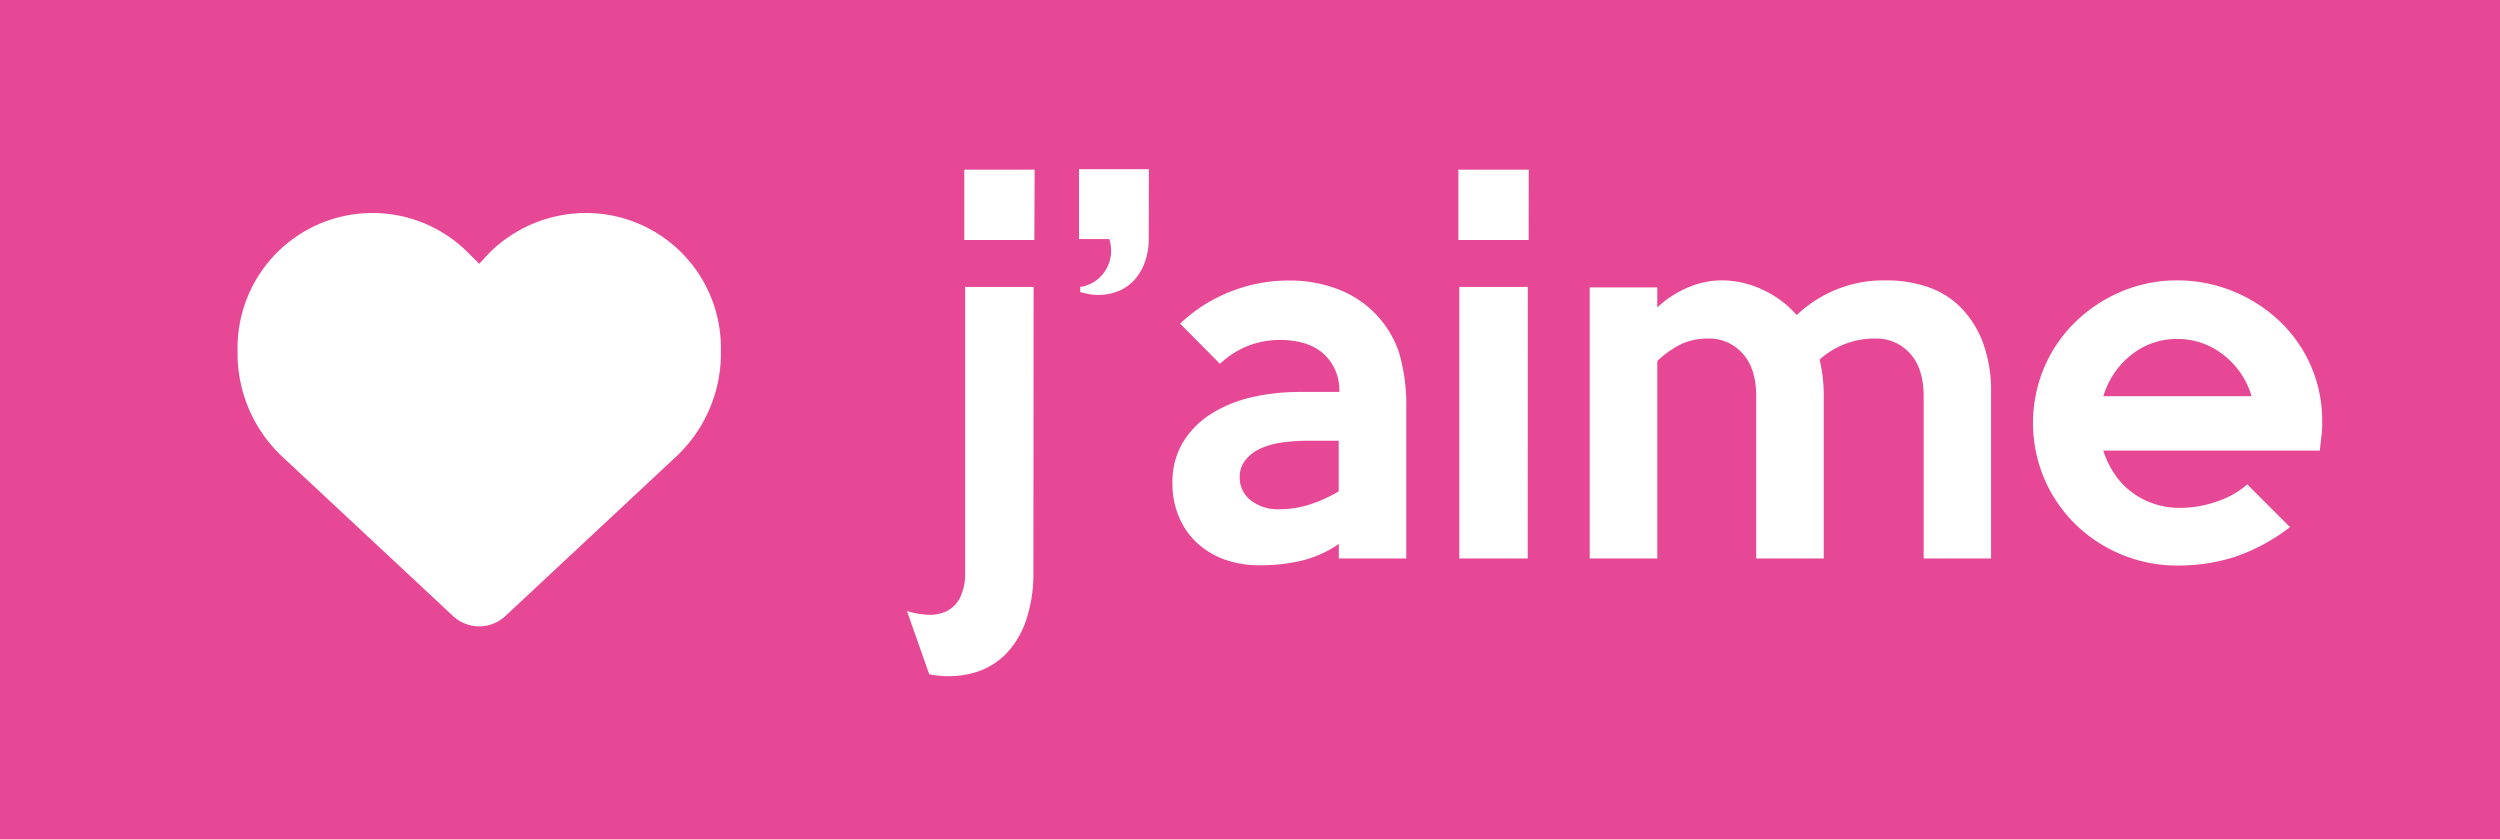 <svg id="a6d4aa7d-066e-4480-9afa-bda7c2fb019e" data-name="Calque 1" xmlns="http://www.w3.org/2000/svg" viewBox="0 0 560 188"><path d="M287,99.15a16.61,16.61,0,0,0-4.84,1.42,8.87,8.87,0,0,0-3.25,2.57,6,6,0,0,0-1.21,3.78,6.31,6.31,0,0,0,2.47,5.15,9.77,9.77,0,0,0,6.35,2,21.91,21.91,0,0,0,6.67-1,32.38,32.38,0,0,0,6.68-3V98.73H293A39.69,39.69,0,0,0,287,99.15Z" style="fill:none"/><path d="M498,79.45a16.47,16.47,0,0,0-10.34-3.52,16.11,16.11,0,0,0-10.19,3.52,18.3,18.3,0,0,0-6.31,9.3h33.2A18.21,18.21,0,0,0,498,79.45Z" style="fill:none"/><path d="M287,99.15a16.61,16.61,0,0,0-4.84,1.42,8.87,8.87,0,0,0-3.25,2.57,6,6,0,0,0-1.21,3.78,6.31,6.31,0,0,0,2.47,5.15,9.77,9.77,0,0,0,6.35,2,21.91,21.91,0,0,0,6.67-1,32.38,32.38,0,0,0,6.68-3V98.73H293A39.69,39.69,0,0,0,287,99.15Z" style="fill:#e64896"/><path d="M0,0V188H560V0ZM161.48,79.16a31.65,31.65,0,0,1-10.07,23.16L113.2,138a8.6,8.6,0,0,1-11.71,0L63.27,102.32A31.67,31.67,0,0,1,53.21,79.16h0V77.93a30.23,30.23,0,0,1,51.6-21.37l2.53,2.53,2.35-2.53a30.76,30.76,0,0,1,26.54-8.44,30.22,30.22,0,0,1,25.25,29.81Zm70,49.09a32.48,32.48,0,0,1-1.63,10.66,20,20,0,0,1-4.62,7.67,16.31,16.31,0,0,1-7.36,4.2,21.7,21.7,0,0,1-9.72.26l-5-14.18a18,18,0,0,0,4.68.84,8.68,8.68,0,0,0,4.2-.78,6.92,6.92,0,0,0,3-3,12.33,12.33,0,0,0,1.16-5.88V64.27h15.34Zm.21-74.49H216V38h15.76Zm25.63-.21a15.33,15.33,0,0,1-.74,4.78,12.15,12.15,0,0,1-2.15,4,10,10,0,0,1-3.57,2.73,11.85,11.85,0,0,1-5,1,9.9,9.9,0,0,1-2.05-.21c-.67-.14-1.28-.28-1.84-.42V64.27A7.91,7.91,0,0,0,247,61.43a8.19,8.19,0,0,0,1.89-5.35,9.47,9.47,0,0,0-.11-1.27,5.81,5.81,0,0,0-.31-1.26H241.7V37.9h15.65ZM315,125.1H299.9v-3.26a25.12,25.12,0,0,1-8.46,3.78,40,40,0,0,1-9.19,1,23.13,23.13,0,0,1-8-1.31,18.17,18.17,0,0,1-6.2-3.78,16.93,16.93,0,0,1-4-5.83,18.93,18.93,0,0,1-1.42-7.46,17.31,17.31,0,0,1,2.26-9A19.29,19.29,0,0,1,271,92.9a28.37,28.37,0,0,1,9.08-3.84,47.47,47.47,0,0,1,11.19-1.26H300a10.94,10.94,0,0,0-3.47-8.51q-3.46-3.15-10-3.15A20,20,0,0,0,280,77.3a19.71,19.71,0,0,0-6.72,4.2l-8.93-9a34.29,34.29,0,0,1,11.19-7.14,35.13,35.13,0,0,1,13.08-2.52,29.85,29.85,0,0,1,11.22,2,23,23,0,0,1,13.53,14.08A41.58,41.58,0,0,1,315,91.48Zm27.21,0H326.89V64.27h15.34Zm.21-71.34H326.68V38h15.76ZM446,125.1H430.9V88.85q0-6.41-3.1-9.72a10.06,10.06,0,0,0-7.62-3.3,18.42,18.42,0,0,0-12.6,4.72,33.48,33.48,0,0,1,.94,8.3V125.1H393.39V88.85q0-6.41-3.1-9.72a9.92,9.92,0,0,0-7.51-3.3,14.51,14.51,0,0,0-6.09,1.2,21.59,21.59,0,0,0-5.46,3.84V125.1H356.1V64.37h15.13v4.52a22.71,22.71,0,0,1,6.68-4.41,19.37,19.37,0,0,1,7.84-1.68,21.88,21.88,0,0,1,8.89,2,23,23,0,0,1,7.83,5.78,28.23,28.23,0,0,1,20.2-7.77,28.16,28.16,0,0,1,9,1.42,19,19,0,0,1,7.41,4.51,22.43,22.43,0,0,1,5.05,7.88A31.34,31.34,0,0,1,446,88.12Zm74-27.42c-.11,1-.23,2.13-.37,3.25H471.13a20.56,20.56,0,0,0,2.37,5,16.38,16.38,0,0,0,3.73,4.1,17.35,17.35,0,0,0,5,2.73,17.93,17.93,0,0,0,6.14,1,24.83,24.83,0,0,0,8.2-1.42,20.1,20.1,0,0,0,6.83-3.83l9.56,9.56a42.74,42.74,0,0,1-12.35,6.67,41.59,41.59,0,0,1-12.76,1.94,32.63,32.63,0,0,1-23.06-9.35,31.76,31.76,0,0,1-6.88-10.14,32,32,0,0,1,0-24.89,31.42,31.42,0,0,1,6.93-10.14,33.44,33.44,0,0,1,10.29-6.83,31.73,31.73,0,0,1,12.61-2.52A32.77,32.77,0,0,1,500,65.16a33.41,33.41,0,0,1,10.4,6.57,30.63,30.63,0,0,1,9.77,22.9C520.19,95.61,520.14,96.63,520,97.68Z" style="fill:#e64896"/><path d="M498,79.45a16.47,16.47,0,0,0-10.34-3.52,16.11,16.11,0,0,0-10.19,3.52,18.3,18.3,0,0,0-6.31,9.3h33.2A18.21,18.21,0,0,0,498,79.45Z" style="fill:#e64896"/></svg>
